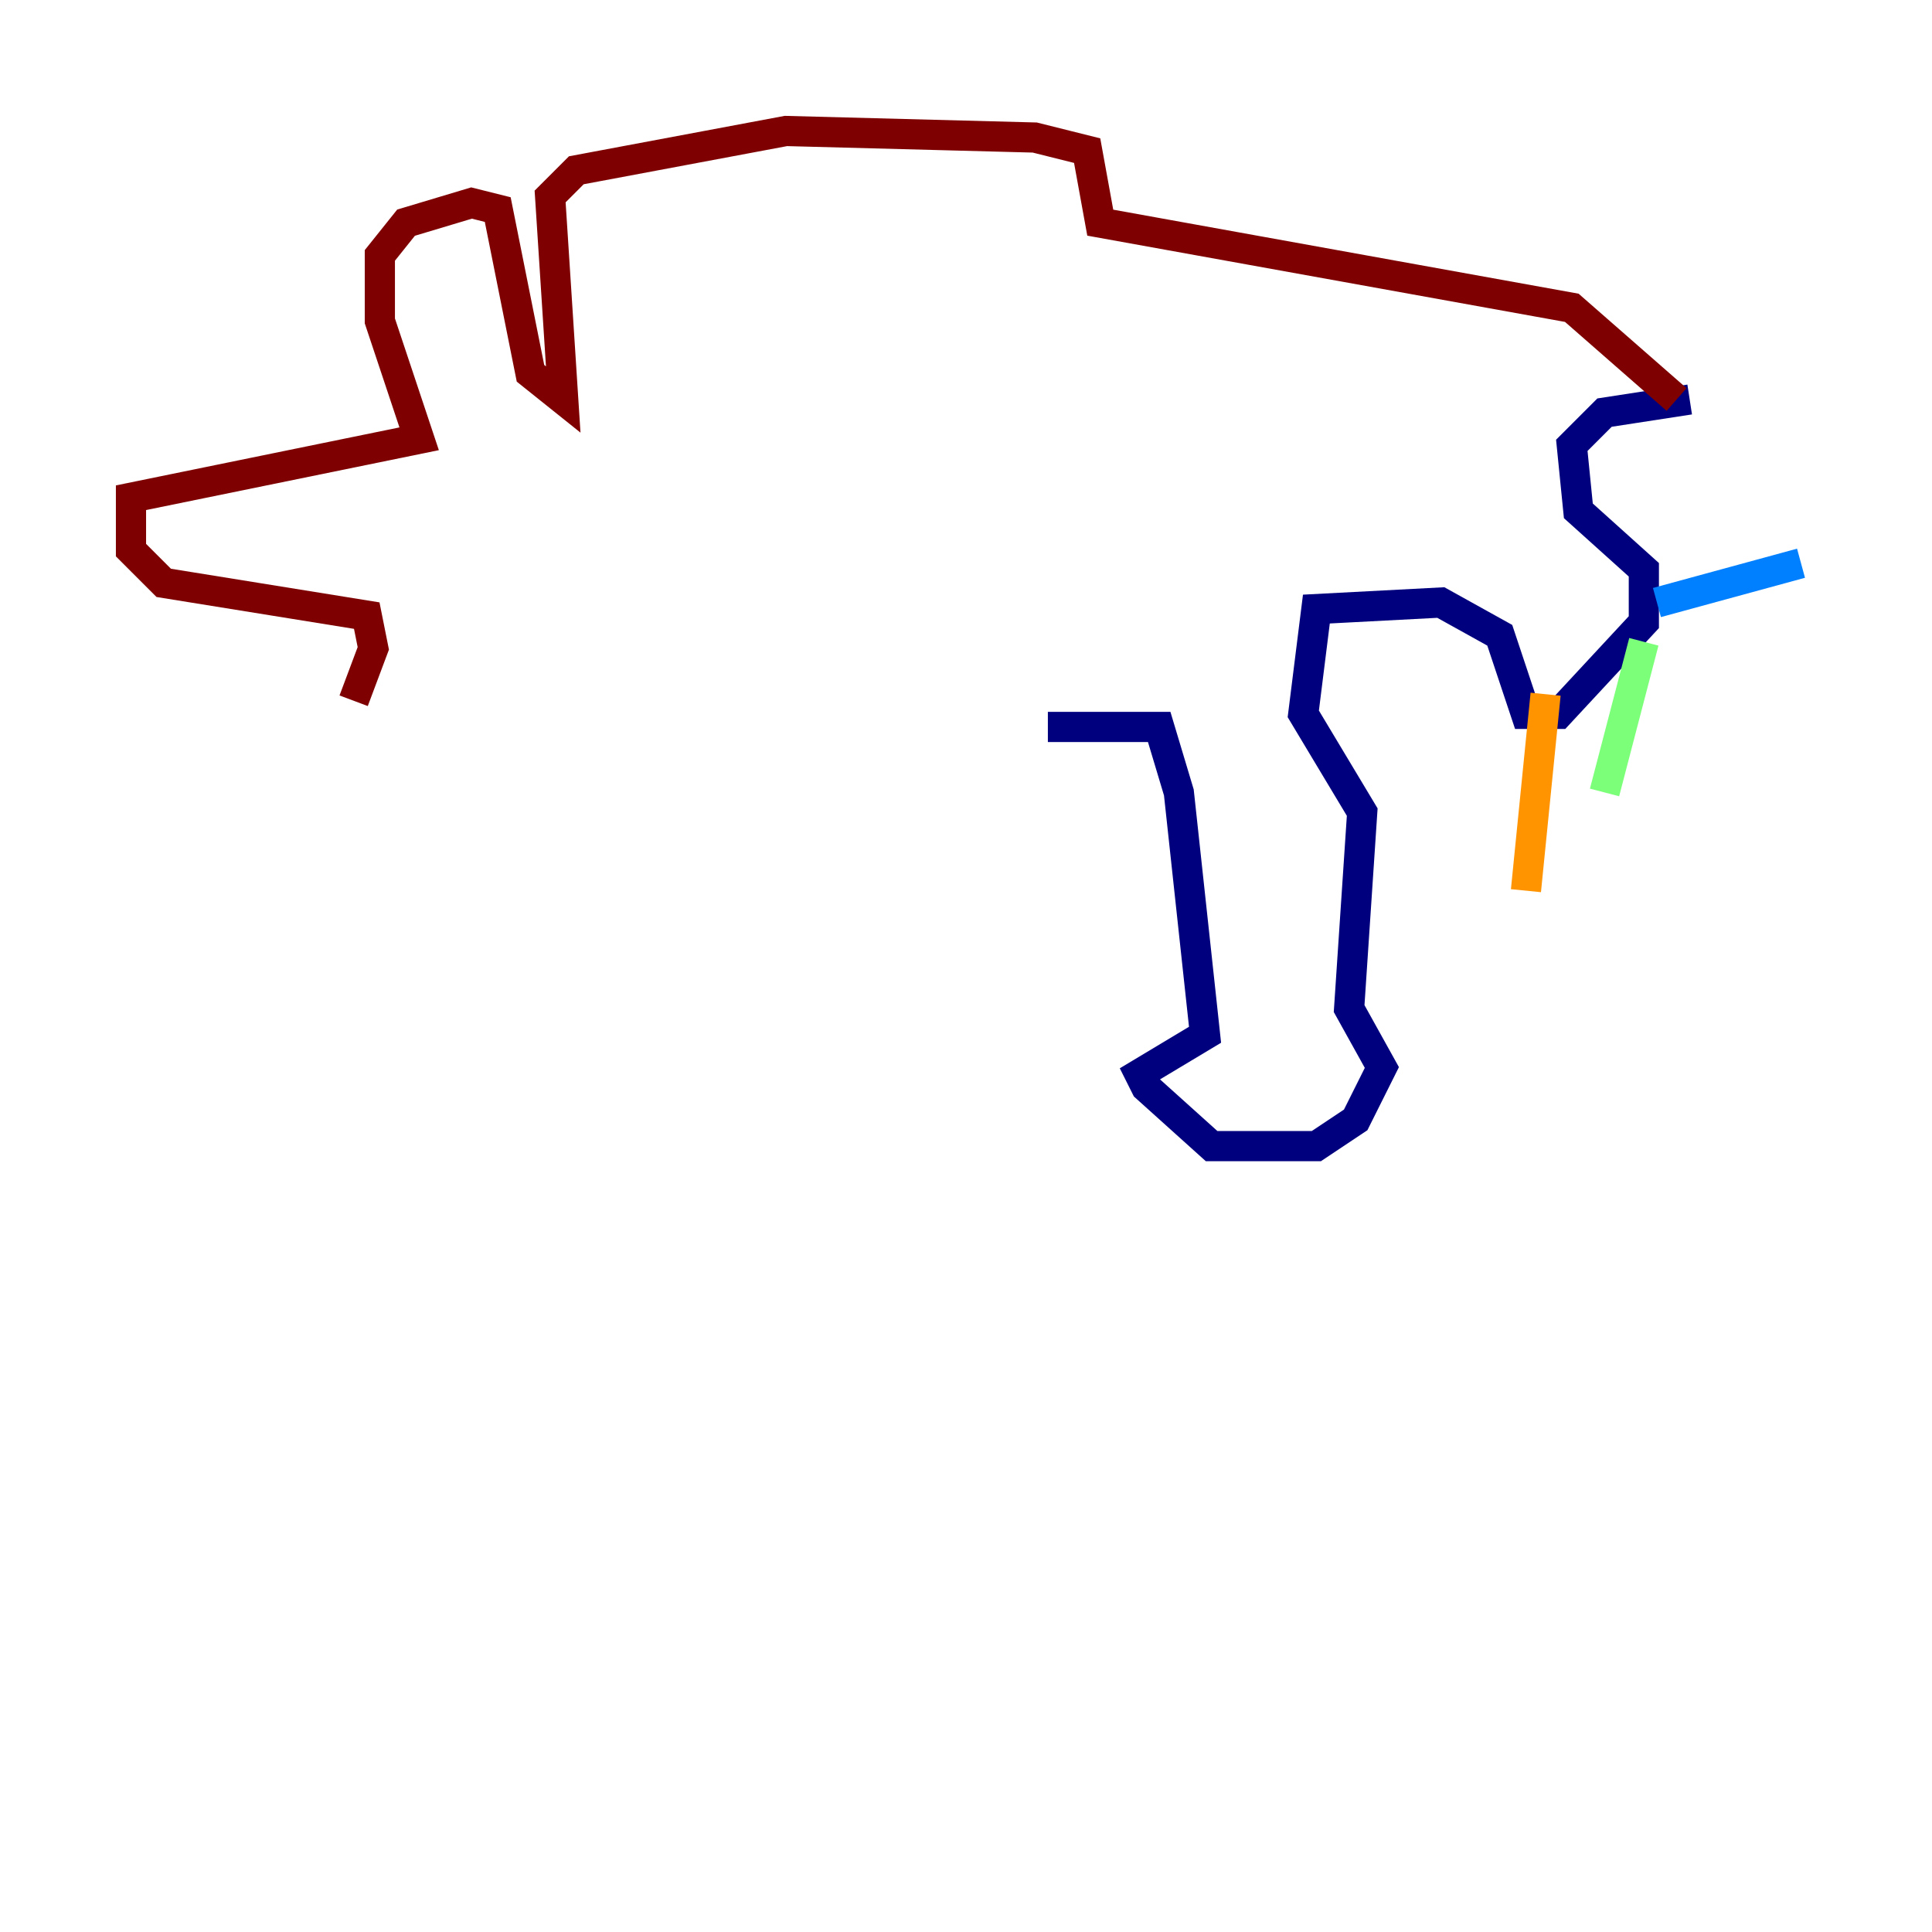 <?xml version="1.0" encoding="utf-8" ?>
<svg baseProfile="tiny" height="128" version="1.2" viewBox="0,0,128,128" width="128" xmlns="http://www.w3.org/2000/svg" xmlns:ev="http://www.w3.org/2001/xml-events" xmlns:xlink="http://www.w3.org/1999/xlink"><defs /><polyline fill="none" points="69.424,48.163 76.8,48.163 78.102,52.502 79.837,68.556 75.498,71.159 75.932,72.027 80.271,75.932 87.214,75.932 89.817,74.197 91.552,70.725 89.383,66.82 90.251,53.803 86.346,47.295 87.214,40.352 95.458,39.919 99.363,42.088 101.098,47.295 103.268,47.295 108.909,41.22 108.909,37.749 104.57,33.844 104.136,29.505 106.305,27.336 111.946,26.468" stroke="#00007f" stroke-width="2" /><polyline fill="none" points="109.776,39.919 119.322,37.315" stroke="#0080ff" stroke-width="2" /><polyline fill="none" points="108.909,42.522 106.305,52.502" stroke="#7cff79" stroke-width="2" /><polyline fill="none" points="102.4,45.993 101.098,59.01" stroke="#ff9400" stroke-width="2" /><polyline fill="none" points="111.078,26.468 104.136,20.393 72.895,14.752 72.027,9.98 68.556,9.112 52.068,8.678 38.183,11.281 36.447,13.017 37.315,26.468 35.146,24.732 32.976,13.885 31.241,13.451 26.902,14.752 25.166,16.922 25.166,21.261 27.77,29.071 8.678,32.976 8.678,36.447 10.848,38.617 24.298,40.786 24.732,42.956 23.43,46.427" stroke="#7f0000" stroke-width="2" /></svg>